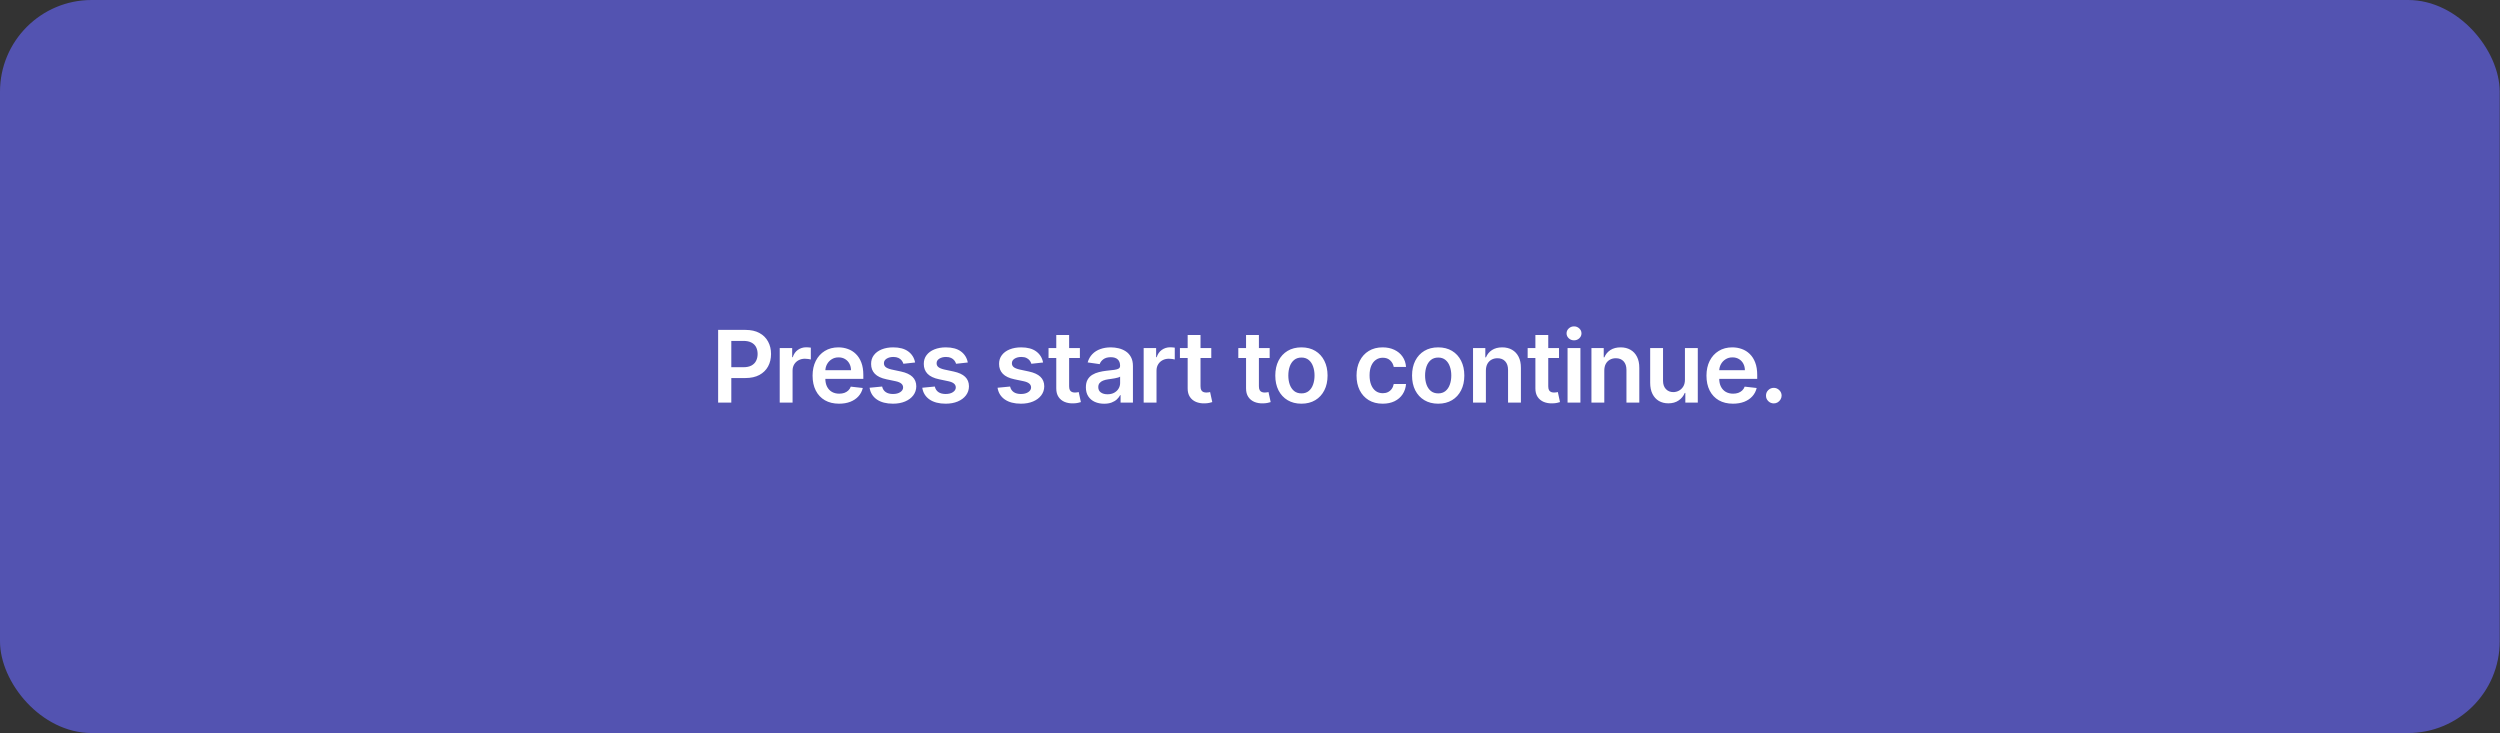 <svg width="900" height="264" viewBox="0 0 900 264" fill="none" xmlns="http://www.w3.org/2000/svg">
<rect x="0" y="0" width="900" height="264" fill="#333333" stroke="none"/>
<g id="Btn-Continue">
<rect width="899.891" height="263.887" rx="33" fill="#5353B1"/>
<path id="Press start to continue." d="M258.528 144.943V118.762H268.346C270.357 118.762 272.045 119.137 273.408 119.887C274.781 120.637 275.816 121.668 276.515 122.98C277.222 124.284 277.576 125.767 277.576 127.429C277.576 129.108 277.222 130.6 276.515 131.904C275.808 133.208 274.763 134.235 273.383 134.985C272.002 135.726 270.302 136.097 268.282 136.097H261.775V132.198H267.643C268.819 132.198 269.782 131.993 270.532 131.584C271.282 131.175 271.836 130.612 272.194 129.896C272.56 129.181 272.744 128.358 272.744 127.429C272.744 126.5 272.56 125.682 272.194 124.975C271.836 124.267 271.278 123.718 270.519 123.325C269.769 122.925 268.802 122.725 267.617 122.725H263.271V144.943H258.528ZM280.699 144.943V125.307H285.186V128.58H285.391C285.749 127.446 286.362 126.573 287.232 125.959C288.11 125.337 289.111 125.026 290.236 125.026C290.492 125.026 290.777 125.039 291.093 125.064C291.416 125.081 291.685 125.111 291.898 125.154V129.411C291.702 129.343 291.391 129.283 290.965 129.232C290.547 129.172 290.142 129.142 289.75 129.142C288.907 129.142 288.148 129.325 287.475 129.692C286.81 130.05 286.286 130.548 285.902 131.188C285.519 131.827 285.327 132.564 285.327 133.399V144.943H280.699ZM302.065 145.327C300.096 145.327 298.396 144.918 296.964 144.1C295.541 143.273 294.446 142.105 293.679 140.597C292.912 139.08 292.528 137.294 292.528 135.24C292.528 133.22 292.912 131.448 293.679 129.922C294.454 128.388 295.537 127.195 296.926 126.343C298.315 125.482 299.947 125.051 301.822 125.051C303.032 125.051 304.175 125.247 305.248 125.639C306.331 126.023 307.285 126.619 308.112 127.429C308.947 128.239 309.604 129.27 310.081 130.523C310.558 131.767 310.797 133.25 310.797 134.972V136.391H294.702V133.271H306.361C306.352 132.385 306.16 131.597 305.785 130.906C305.41 130.208 304.886 129.658 304.213 129.257C303.548 128.857 302.773 128.656 301.886 128.656C300.94 128.656 300.109 128.887 299.393 129.347C298.677 129.798 298.119 130.395 297.719 131.137C297.327 131.869 297.126 132.675 297.118 133.553V136.276C297.118 137.418 297.327 138.398 297.744 139.216C298.162 140.026 298.746 140.648 299.496 141.083C300.246 141.509 301.123 141.722 302.129 141.722C302.802 141.722 303.412 141.628 303.957 141.441C304.503 141.244 304.976 140.959 305.376 140.584C305.777 140.209 306.079 139.744 306.284 139.191L310.605 139.676C310.332 140.818 309.812 141.816 309.045 142.668C308.287 143.512 307.315 144.168 306.13 144.637C304.946 145.097 303.591 145.327 302.065 145.327ZM329.44 130.497L325.221 130.958C325.102 130.531 324.893 130.131 324.595 129.756C324.305 129.381 323.913 129.078 323.418 128.848C322.924 128.618 322.319 128.503 321.603 128.503C320.64 128.503 319.83 128.712 319.174 129.129C318.526 129.547 318.207 130.088 318.215 130.753C318.207 131.324 318.416 131.789 318.842 132.146C319.276 132.504 319.992 132.798 320.989 133.029L324.339 133.744C326.197 134.145 327.577 134.78 328.481 135.649C329.393 136.519 329.853 137.656 329.862 139.063C329.853 140.298 329.491 141.389 328.775 142.335C328.068 143.273 327.083 144.006 325.822 144.534C324.56 145.063 323.112 145.327 321.475 145.327C319.072 145.327 317.137 144.824 315.671 143.818C314.205 142.804 313.332 141.394 313.05 139.587L317.563 139.152C317.768 140.039 318.202 140.708 318.867 141.159C319.532 141.611 320.397 141.837 321.462 141.837C322.562 141.837 323.444 141.611 324.109 141.159C324.782 140.708 325.119 140.149 325.119 139.485C325.119 138.922 324.901 138.458 324.467 138.091C324.041 137.725 323.376 137.443 322.472 137.247L319.123 136.544C317.239 136.152 315.846 135.492 314.943 134.563C314.039 133.625 313.592 132.441 313.6 131.009C313.592 129.798 313.92 128.75 314.585 127.864C315.258 126.969 316.191 126.279 317.384 125.793C318.586 125.298 319.971 125.051 321.539 125.051C323.84 125.051 325.651 125.541 326.972 126.521C328.302 127.502 329.124 128.827 329.44 130.497ZM348.406 130.497L344.187 130.958C344.067 130.531 343.859 130.131 343.56 129.756C343.271 129.381 342.879 129.078 342.384 128.848C341.89 128.618 341.285 128.503 340.569 128.503C339.606 128.503 338.796 128.712 338.14 129.129C337.492 129.547 337.173 130.088 337.181 130.753C337.173 131.324 337.381 131.789 337.807 132.146C338.242 132.504 338.958 132.798 339.955 133.029L343.305 133.744C345.163 134.145 346.543 134.78 347.447 135.649C348.359 136.519 348.819 137.656 348.827 139.063C348.819 140.298 348.457 141.389 347.741 142.335C347.033 143.273 346.049 144.006 344.788 144.534C343.526 145.063 342.077 145.327 340.441 145.327C338.038 145.327 336.103 144.824 334.637 143.818C333.171 142.804 332.298 141.394 332.016 139.587L336.529 139.152C336.734 140.039 337.168 140.708 337.833 141.159C338.498 141.611 339.363 141.837 340.428 141.837C341.528 141.837 342.41 141.611 343.075 141.159C343.748 140.708 344.084 140.149 344.084 139.485C344.084 138.922 343.867 138.458 343.432 138.091C343.006 137.725 342.342 137.443 341.438 137.247L338.089 136.544C336.205 136.152 334.812 135.492 333.908 134.563C333.005 133.625 332.557 132.441 332.566 131.009C332.557 129.798 332.886 128.75 333.55 127.864C334.224 126.969 335.157 126.279 336.35 125.793C337.552 125.298 338.937 125.051 340.505 125.051C342.806 125.051 344.617 125.541 345.938 126.521C347.268 127.502 348.09 128.827 348.406 130.497ZM375.509 130.497L371.29 130.958C371.171 130.531 370.962 130.131 370.664 129.756C370.374 129.381 369.982 129.078 369.488 128.848C368.993 128.618 368.388 128.503 367.672 128.503C366.709 128.503 365.9 128.712 365.243 129.129C364.596 129.547 364.276 130.088 364.285 130.753C364.276 131.324 364.485 131.789 364.911 132.146C365.346 132.504 366.062 132.798 367.059 133.029L370.408 133.744C372.266 134.145 373.647 134.78 374.55 135.649C375.462 136.519 375.922 137.656 375.931 139.063C375.922 140.298 375.56 141.389 374.844 142.335C374.137 143.273 373.152 144.006 371.891 144.534C370.63 145.063 369.181 145.327 367.545 145.327C365.141 145.327 363.206 144.824 361.741 143.818C360.275 142.804 359.401 141.394 359.12 139.587L363.633 139.152C363.837 140.039 364.272 140.708 364.937 141.159C365.601 141.611 366.466 141.837 367.532 141.837C368.631 141.837 369.513 141.611 370.178 141.159C370.851 140.708 371.188 140.149 371.188 139.485C371.188 138.922 370.971 138.458 370.536 138.091C370.11 137.725 369.445 137.443 368.542 137.247L365.192 136.544C363.309 136.152 361.915 135.492 361.012 134.563C360.108 133.625 359.661 132.441 359.67 131.009C359.661 129.798 359.989 128.75 360.654 127.864C361.327 126.969 362.26 126.279 363.454 125.793C364.655 125.298 366.04 125.051 367.608 125.051C369.91 125.051 371.721 125.541 373.042 126.521C374.371 127.502 375.194 128.827 375.509 130.497ZM388.76 125.307V128.887H377.472V125.307H388.76ZM380.259 120.602H384.887V139.037C384.887 139.659 384.981 140.137 385.168 140.469C385.364 140.793 385.62 141.014 385.935 141.134C386.25 141.253 386.6 141.313 386.983 141.313C387.273 141.313 387.537 141.291 387.776 141.249C388.023 141.206 388.211 141.168 388.338 141.134L389.118 144.752C388.871 144.837 388.517 144.931 388.057 145.033C387.606 145.135 387.052 145.195 386.395 145.212C385.236 145.246 384.192 145.071 383.263 144.688C382.334 144.296 381.597 143.691 381.052 142.872C380.515 142.054 380.25 141.031 380.259 139.804V120.602ZM397.489 145.34C396.245 145.34 395.124 145.118 394.127 144.675C393.138 144.223 392.354 143.558 391.775 142.681C391.204 141.803 390.918 140.72 390.918 139.433C390.918 138.325 391.123 137.409 391.532 136.685C391.941 135.96 392.499 135.381 393.207 134.946C393.914 134.512 394.711 134.183 395.597 133.962C396.492 133.732 397.417 133.566 398.371 133.463C399.522 133.344 400.455 133.237 401.171 133.144C401.887 133.041 402.407 132.888 402.731 132.683C403.063 132.47 403.229 132.142 403.229 131.699V131.622C403.229 130.659 402.944 129.914 402.373 129.385C401.802 128.857 400.979 128.593 399.905 128.593C398.772 128.593 397.873 128.84 397.208 129.334C396.552 129.828 396.109 130.412 395.878 131.085L391.557 130.472C391.898 129.279 392.461 128.281 393.245 127.48C394.029 126.671 394.988 126.066 396.121 125.665C397.255 125.256 398.508 125.051 399.88 125.051C400.826 125.051 401.768 125.162 402.705 125.384C403.643 125.605 404.499 125.972 405.275 126.483C406.05 126.986 406.673 127.672 407.141 128.541C407.619 129.411 407.857 130.497 407.857 131.801V144.943H403.408V142.246H403.255C402.974 142.791 402.577 143.303 402.066 143.78C401.563 144.249 400.928 144.628 400.161 144.918C399.403 145.199 398.512 145.34 397.489 145.34ZM398.691 141.939C399.62 141.939 400.425 141.756 401.107 141.389C401.789 141.014 402.313 140.52 402.68 139.906C403.055 139.293 403.242 138.624 403.242 137.899V135.585C403.097 135.705 402.85 135.816 402.501 135.918C402.16 136.02 401.776 136.11 401.35 136.186C400.924 136.263 400.502 136.331 400.084 136.391C399.667 136.45 399.305 136.502 398.998 136.544C398.307 136.638 397.69 136.791 397.144 137.004C396.599 137.218 396.168 137.516 395.853 137.899C395.538 138.274 395.38 138.76 395.38 139.357C395.38 140.209 395.691 140.852 396.313 141.287C396.935 141.722 397.728 141.939 398.691 141.939ZM411.719 144.943V125.307H416.206V128.58H416.41C416.768 127.446 417.382 126.573 418.251 125.959C419.129 125.337 420.131 125.026 421.256 125.026C421.511 125.026 421.797 125.039 422.112 125.064C422.436 125.081 422.704 125.111 422.917 125.154V129.411C422.721 129.343 422.41 129.283 421.984 129.232C421.567 129.172 421.162 129.142 420.77 129.142C419.926 129.142 419.167 129.325 418.494 129.692C417.829 130.05 417.305 130.548 416.922 131.188C416.538 131.827 416.346 132.564 416.346 133.399V144.943H411.719ZM436.06 125.307V128.887H424.772V125.307H436.06ZM427.559 120.602H432.187V139.037C432.187 139.659 432.28 140.137 432.468 140.469C432.664 140.793 432.919 141.014 433.235 141.134C433.55 141.253 433.9 141.313 434.283 141.313C434.573 141.313 434.837 141.291 435.076 141.249C435.323 141.206 435.51 141.168 435.638 141.134L436.418 144.752C436.171 144.837 435.817 144.931 435.357 145.033C434.905 145.135 434.351 145.195 433.695 145.212C432.536 145.246 431.492 145.071 430.563 144.688C429.634 144.296 428.897 143.691 428.351 142.872C427.814 142.054 427.55 141.031 427.559 139.804V120.602ZM457.082 125.307V128.887H445.793V125.307H457.082ZM448.58 120.602H453.208V139.037C453.208 139.659 453.302 140.137 453.489 140.469C453.685 140.793 453.941 141.014 454.256 141.134C454.572 141.253 454.921 141.313 455.305 141.313C455.594 141.313 455.859 141.291 456.097 141.249C456.344 141.206 456.532 141.168 456.66 141.134L457.44 144.752C457.192 144.837 456.839 144.931 456.378 145.033C455.927 145.135 455.373 145.195 454.717 145.212C453.557 145.246 452.513 145.071 451.584 144.688C450.655 144.296 449.918 143.691 449.373 142.872C448.836 142.054 448.572 141.031 448.58 139.804V120.602ZM468.514 145.327C466.597 145.327 464.935 144.905 463.529 144.061C462.122 143.218 461.031 142.037 460.256 140.52C459.489 139.003 459.105 137.23 459.105 135.202C459.105 133.173 459.489 131.396 460.256 129.871C461.031 128.345 462.122 127.161 463.529 126.317C464.935 125.473 466.597 125.051 468.514 125.051C470.432 125.051 472.094 125.473 473.5 126.317C474.906 127.161 475.993 128.345 476.76 129.871C477.536 131.396 477.923 133.173 477.923 135.202C477.923 137.23 477.536 139.003 476.76 140.52C475.993 142.037 474.906 143.218 473.5 144.061C472.094 144.905 470.432 145.327 468.514 145.327ZM468.54 141.619C469.58 141.619 470.449 141.334 471.148 140.763C471.847 140.183 472.367 139.408 472.708 138.436C473.057 137.465 473.232 136.382 473.232 135.189C473.232 133.987 473.057 132.901 472.708 131.929C472.367 130.949 471.847 130.169 471.148 129.59C470.449 129.01 469.58 128.72 468.54 128.72C467.475 128.72 466.588 129.01 465.881 129.59C465.182 130.169 464.658 130.949 464.308 131.929C463.967 132.901 463.797 133.987 463.797 135.189C463.797 136.382 463.967 137.465 464.308 138.436C464.658 139.408 465.182 140.183 465.881 140.763C466.588 141.334 467.475 141.619 468.54 141.619ZM497.762 145.327C495.802 145.327 494.119 144.896 492.713 144.036C491.315 143.175 490.237 141.986 489.478 140.469C488.728 138.943 488.353 137.188 488.353 135.202C488.353 133.208 488.737 131.448 489.504 129.922C490.271 128.388 491.353 127.195 492.751 126.343C494.157 125.482 495.819 125.051 497.737 125.051C499.331 125.051 500.741 125.345 501.968 125.933C503.204 126.513 504.189 127.335 504.921 128.401C505.654 129.458 506.072 130.693 506.174 132.108H501.751C501.572 131.162 501.146 130.374 500.473 129.743C499.808 129.104 498.917 128.784 497.801 128.784C496.855 128.784 496.024 129.04 495.308 129.551C494.592 130.054 494.034 130.779 493.633 131.725C493.241 132.671 493.045 133.804 493.045 135.125C493.045 136.463 493.241 137.614 493.633 138.577C494.025 139.531 494.575 140.269 495.282 140.789C495.998 141.3 496.838 141.556 497.801 141.556C498.483 141.556 499.092 141.428 499.629 141.172C500.174 140.908 500.63 140.529 500.997 140.034C501.363 139.54 501.615 138.939 501.751 138.232H506.174C506.064 139.621 505.654 140.852 504.947 141.926C504.24 142.992 503.277 143.827 502.058 144.432C500.839 145.029 499.407 145.327 497.762 145.327ZM517.748 145.327C515.83 145.327 514.168 144.905 512.762 144.061C511.356 143.218 510.265 142.037 509.489 140.52C508.722 139.003 508.339 137.23 508.339 135.202C508.339 133.173 508.722 131.396 509.489 129.871C510.265 128.345 511.356 127.161 512.762 126.317C514.168 125.473 515.83 125.051 517.748 125.051C519.665 125.051 521.327 125.473 522.734 126.317C524.14 127.161 525.226 128.345 525.993 129.871C526.769 131.396 527.157 133.173 527.157 135.202C527.157 137.23 526.769 139.003 525.993 140.52C525.226 142.037 524.14 143.218 522.734 144.061C521.327 144.905 519.665 145.327 517.748 145.327ZM517.773 141.619C518.813 141.619 519.682 141.334 520.381 140.763C521.08 140.183 521.6 139.408 521.941 138.436C522.29 137.465 522.465 136.382 522.465 135.189C522.465 133.987 522.29 132.901 521.941 131.929C521.6 130.949 521.08 130.169 520.381 129.59C519.682 129.01 518.813 128.72 517.773 128.72C516.708 128.72 515.822 129.01 515.114 129.59C514.415 130.169 513.891 130.949 513.542 131.929C513.201 132.901 513.03 133.987 513.03 135.189C513.03 136.382 513.201 137.465 513.542 138.436C513.891 139.408 514.415 140.183 515.114 140.763C515.822 141.334 516.708 141.619 517.773 141.619ZM534.921 133.438V144.943H530.293V125.307H534.716V128.644H534.946C535.398 127.544 536.118 126.671 537.107 126.023C538.104 125.375 539.335 125.051 540.801 125.051C542.156 125.051 543.337 125.341 544.342 125.921C545.357 126.5 546.141 127.34 546.695 128.439C547.257 129.539 547.534 130.872 547.526 132.441V144.943H542.898V133.156C542.898 131.844 542.557 130.817 541.875 130.075C541.202 129.334 540.269 128.963 539.075 128.963C538.266 128.963 537.546 129.142 536.915 129.5C536.293 129.85 535.803 130.357 535.445 131.021C535.095 131.686 534.921 132.492 534.921 133.438ZM561.244 125.307V128.887H549.955V125.307H561.244ZM552.742 120.602H557.37V139.037C557.37 139.659 557.464 140.137 557.651 140.469C557.847 140.793 558.103 141.014 558.418 141.134C558.734 141.253 559.083 141.313 559.467 141.313C559.756 141.313 560.021 141.291 560.259 141.249C560.506 141.206 560.694 141.168 560.822 141.134L561.602 144.752C561.354 144.837 561.001 144.931 560.541 145.033C560.089 145.135 559.535 145.195 558.879 145.212C557.719 145.246 556.675 145.071 555.746 144.688C554.817 144.296 554.08 143.691 553.535 142.872C552.998 142.054 552.734 141.031 552.742 139.804V120.602ZM564.322 144.943V125.307H568.95V144.943H564.322ZM566.649 122.52C565.916 122.52 565.285 122.277 564.757 121.791C564.228 121.297 563.964 120.705 563.964 120.014C563.964 119.316 564.228 118.723 564.757 118.237C565.285 117.743 565.916 117.496 566.649 117.496C567.39 117.496 568.021 117.743 568.541 118.237C569.069 118.723 569.333 119.316 569.333 120.014C569.333 120.705 569.069 121.297 568.541 121.791C568.021 122.277 567.39 122.52 566.649 122.52ZM577.545 133.438V144.943H572.917V125.307H577.34V128.644H577.57C578.022 127.544 578.742 126.671 579.731 126.023C580.728 125.375 581.959 125.051 583.425 125.051C584.78 125.051 585.961 125.341 586.966 125.921C587.981 126.5 588.765 127.34 589.319 128.439C589.881 129.539 590.158 130.872 590.15 132.441V144.943H585.522V133.156C585.522 131.844 585.181 130.817 584.499 130.075C583.826 129.334 582.893 128.963 581.699 128.963C580.89 128.963 580.17 129.142 579.539 129.5C578.917 129.85 578.427 130.357 578.069 131.021C577.719 131.686 577.545 132.492 577.545 133.438ZM606.578 136.685V125.307H611.206V144.943H606.719V141.453H606.514C606.071 142.553 605.342 143.452 604.328 144.151C603.322 144.85 602.082 145.199 600.608 145.199C599.321 145.199 598.183 144.914 597.194 144.343C596.214 143.763 595.447 142.923 594.893 141.824C594.339 140.716 594.062 139.378 594.062 137.81V125.307H598.69V137.094C598.69 138.338 599.031 139.327 599.713 140.06C600.395 140.793 601.29 141.159 602.397 141.159C603.079 141.159 603.74 140.993 604.379 140.661C605.018 140.328 605.542 139.834 605.951 139.178C606.369 138.513 606.578 137.682 606.578 136.685ZM623.866 145.327C621.897 145.327 620.197 144.918 618.765 144.1C617.342 143.273 616.246 142.105 615.479 140.597C614.712 139.08 614.329 137.294 614.329 135.24C614.329 133.22 614.712 131.448 615.479 129.922C616.255 128.388 617.337 127.195 618.727 126.343C620.116 125.482 621.748 125.051 623.623 125.051C624.833 125.051 625.975 125.247 627.049 125.639C628.131 126.023 629.086 126.619 629.913 127.429C630.748 128.239 631.404 129.27 631.881 130.523C632.359 131.767 632.597 133.25 632.597 134.972V136.391H616.502V133.271H628.161C628.153 132.385 627.961 131.597 627.586 130.906C627.211 130.208 626.687 129.658 626.013 129.257C625.349 128.857 624.573 128.656 623.687 128.656C622.741 128.656 621.91 128.887 621.194 129.347C620.478 129.798 619.92 130.395 619.519 131.137C619.127 131.869 618.927 132.675 618.918 133.553V136.276C618.918 137.418 619.127 138.398 619.545 139.216C619.962 140.026 620.546 140.648 621.296 141.083C622.046 141.509 622.924 141.722 623.93 141.722C624.603 141.722 625.212 141.628 625.758 141.441C626.303 141.244 626.776 140.959 627.177 140.584C627.577 140.209 627.88 139.744 628.085 139.191L632.406 139.676C632.133 140.818 631.613 141.816 630.846 142.668C630.087 143.512 629.116 144.168 627.931 144.637C626.746 145.097 625.391 145.327 623.866 145.327ZM638.571 145.225C637.796 145.225 637.131 144.952 636.577 144.406C636.023 143.861 635.75 143.196 635.759 142.412C635.75 141.645 636.023 140.989 636.577 140.443C637.131 139.898 637.796 139.625 638.571 139.625C639.321 139.625 639.973 139.898 640.527 140.443C641.09 140.989 641.375 141.645 641.384 142.412C641.375 142.932 641.239 143.405 640.975 143.831C640.719 144.257 640.378 144.598 639.952 144.854C639.534 145.101 639.074 145.225 638.571 145.225Z" fill="white"/>
</g>
</svg>
